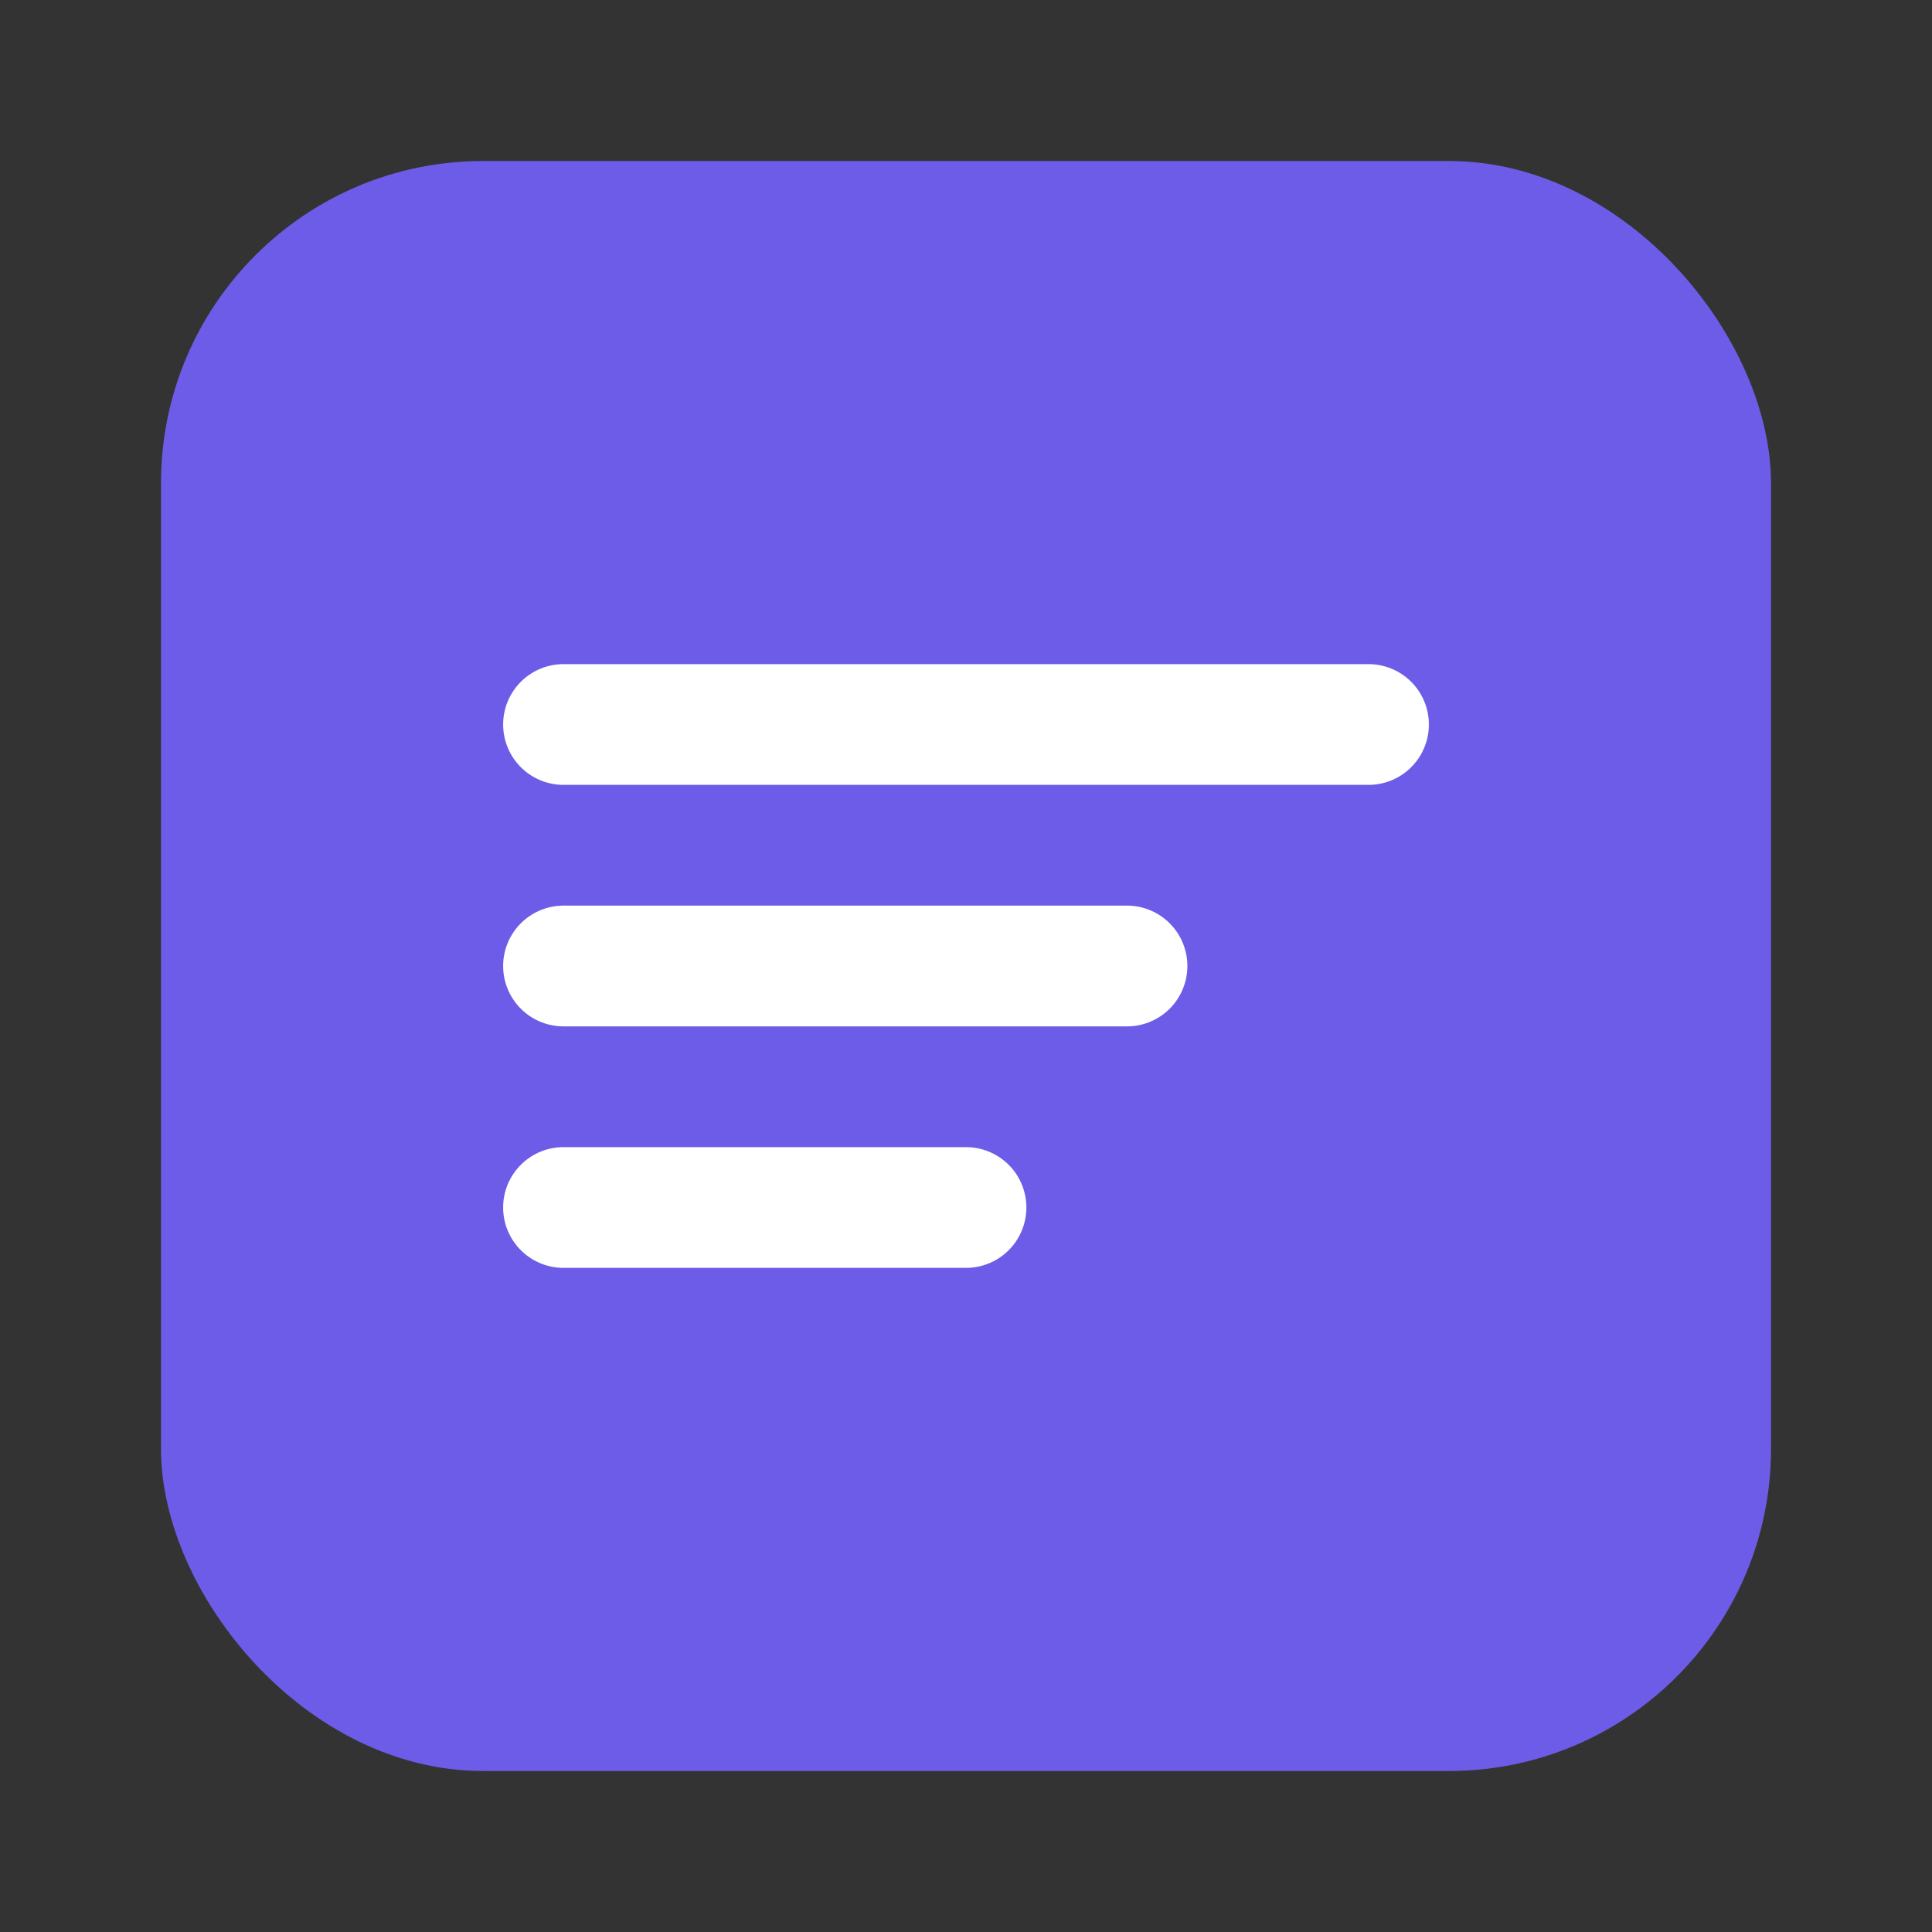 <svg xmlns='http://www.w3.org/2000/svg' width='96' height='96' viewBox='0 0 96 96'>
  <rect x="0" y="0" width="96" height="96" fill="#333333" stroke="none"/>
  <rect x='8' y='8' width='80' height='80' rx='16' ry='16' fill='#6C5CE7'/>
  <path d='M28 36h40M28 48h28M28 60h20' stroke='#fff' stroke-width='6' stroke-linecap='round'/>
</svg>
